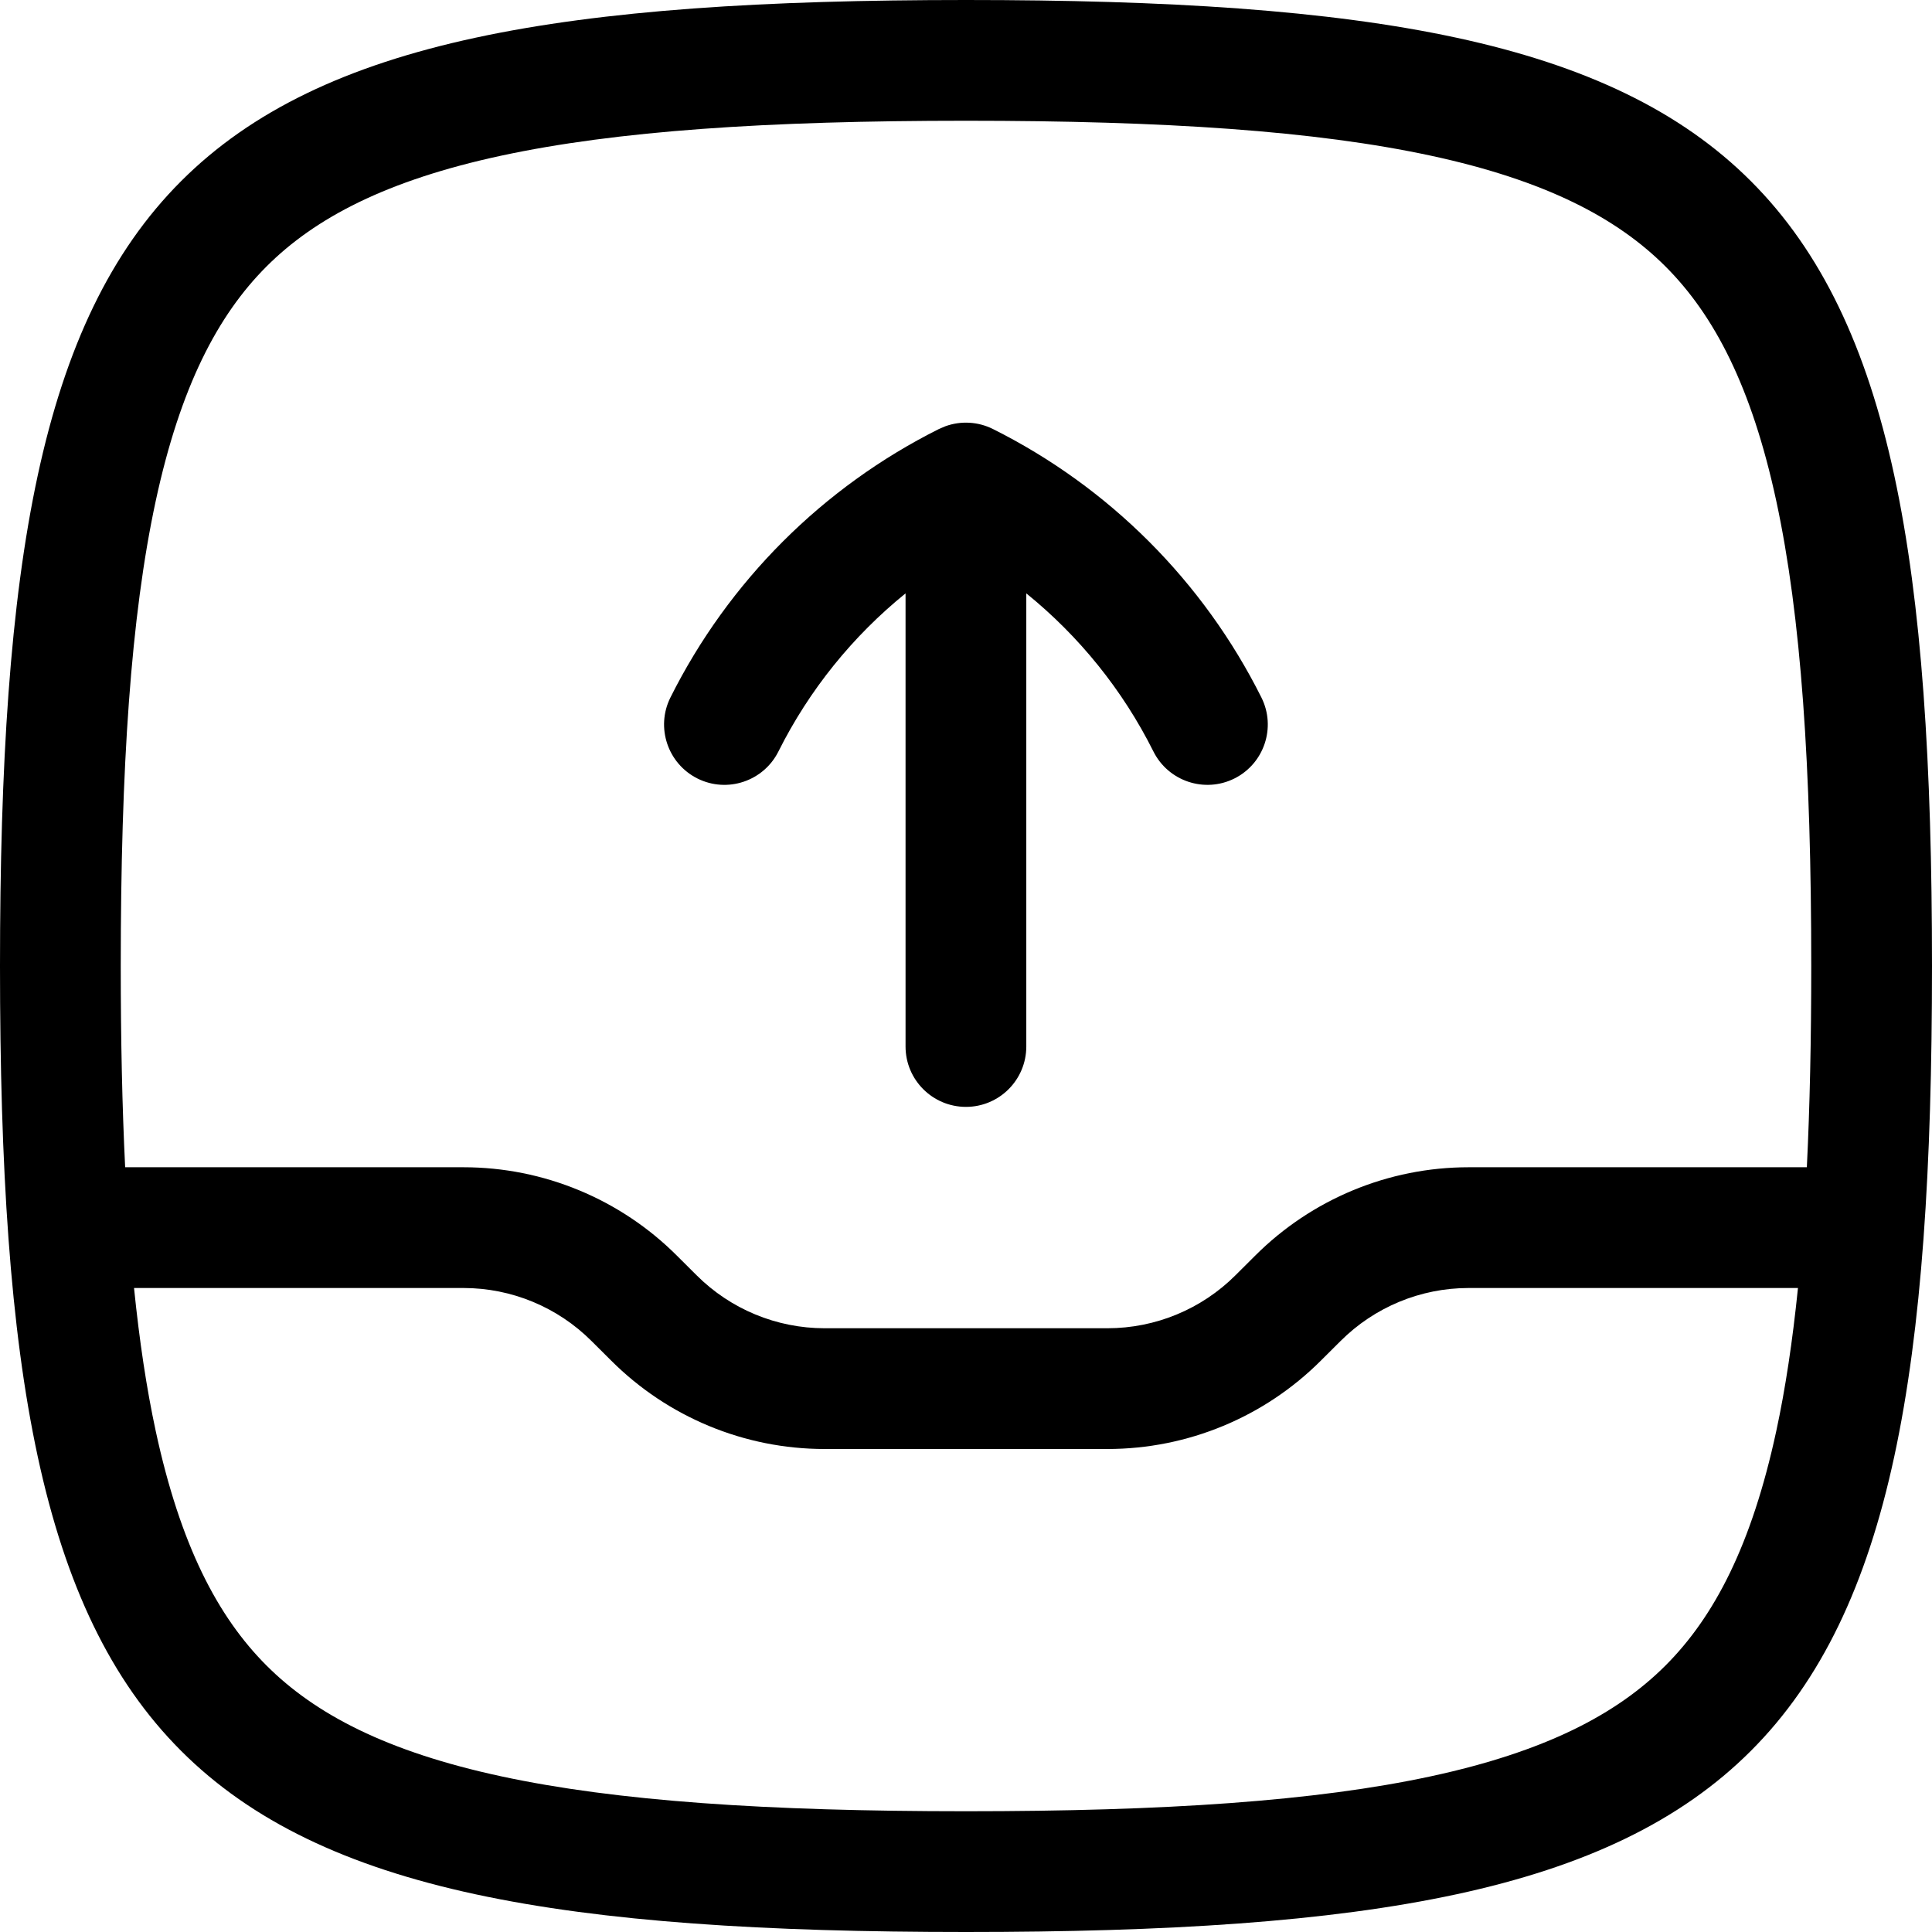 <svg width="256" height="256" viewBox="0 0 256 256" fill="none" xmlns="http://www.w3.org/2000/svg">
<path d="M125.271 56.479C127.316 55.74 129.592 55.861 131.563 56.844C146.958 64.541 159.448 77.032 167.146 92.427C169.119 96.378 167.513 101.181 163.563 103.156C159.612 105.126 154.808 103.522 152.833 99.573C148.756 91.421 142.991 84.297 135.99 78.625V138.667C135.989 143.084 132.408 146.667 127.99 146.667C123.574 146.664 119.99 143.083 119.99 138.667V78.625C112.99 84.297 107.223 91.421 103.146 99.573C101.17 103.522 96.367 105.129 92.417 103.156C88.47 101.18 86.863 96.376 88.833 92.427C96.531 77.033 109.023 64.542 124.417 56.844L125.271 56.479Z" fill="black"/>
<path fill-rule="evenodd" clip-rule="evenodd" d="M128 0C234.667 0 256 21.333 256 128C256 234.667 234.667 256 128 256C21.333 256 0 234.667 0 128C0 21.333 21.333 0 128 0ZM17.76 170.667C18.475 177.68 19.416 183.971 20.635 189.625C23.898 204.752 28.851 214.226 35.312 220.688C41.774 227.149 51.248 232.102 66.375 235.365C81.681 238.666 101.652 240 128 240C154.348 240 174.319 238.666 189.625 235.365C204.752 232.102 214.226 227.149 220.688 220.688C227.149 214.226 232.102 204.752 235.365 189.625C236.584 183.971 237.525 177.68 238.24 170.667H194.594C188.23 170.667 182.126 173.199 177.625 177.698L175.031 180.281C167.531 187.781 157.357 191.999 146.75 192H109.26C98.653 192 88.48 187.781 80.979 180.281L78.385 177.698C73.886 173.198 67.78 170.668 61.417 170.667H17.76ZM128 16C101.652 16 81.681 17.334 66.375 20.635C51.248 23.898 41.774 28.851 35.312 35.312C28.851 41.774 23.898 51.248 20.635 66.375C17.334 81.681 16 101.652 16 128C16 137.73 16.188 146.59 16.583 154.667H61.417C72.023 154.668 82.198 158.885 89.698 166.385L92.292 168.969C96.792 173.468 102.897 176 109.26 176H146.75C153.113 175.999 159.219 173.468 163.719 168.969L166.313 166.385C173.814 158.886 183.986 154.667 194.594 154.667H239.417C239.812 146.59 240 137.73 240 128C240 101.652 238.666 81.681 235.365 66.375C232.102 51.248 227.149 41.774 220.688 35.312C214.226 28.851 204.752 23.898 189.625 20.635C174.319 17.334 154.348 16 128 16Z" fill="black"/>
</svg>
